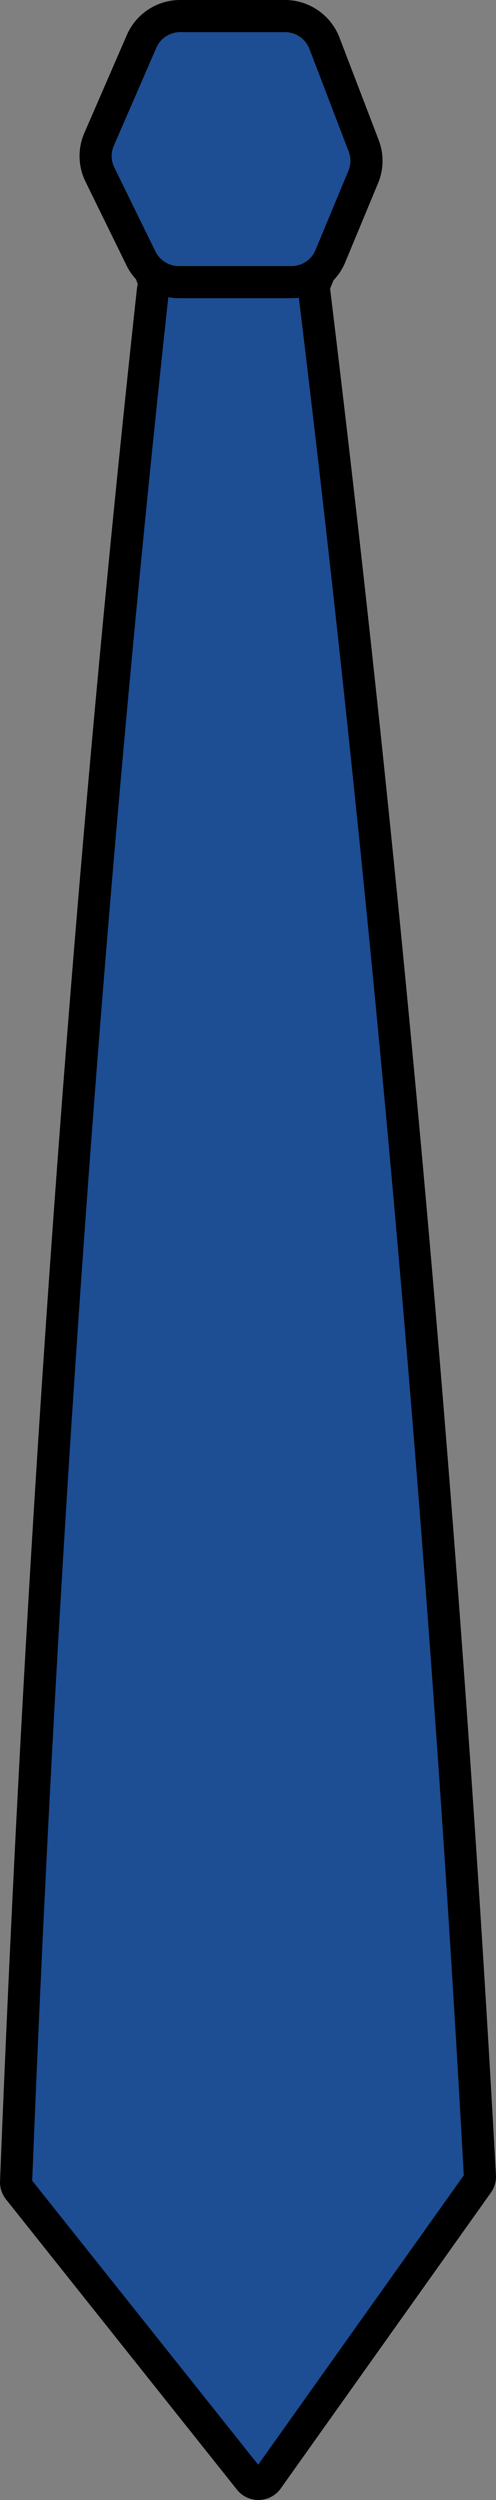 <svg xmlns="http://www.w3.org/2000/svg" width="14.491" height="72.999" viewBox="0 0 14.491 72.999"><rect x="0" y="0" width="14.491" height="72.999" fill="#808080" stroke="none"/><title>tie-2</title><g id="Layer_2" data-name="Layer 2"><g id="tie-2"><path id="void" d="M14.489,63.499a.807.807,0,0,1-.146.525L8.203,72.661a.794.794,0,0,1-.633.336l-.023.001a.798.798,0,0,1-.627-.303L.174,64.222a.804.804,0,0,1-.173-.548C.76,44.394,2.106,25.812,3.999,8.442a.775.775,0,0,1,.025-.135,1.58,1.58,0,0,0-.052-.153,1.611,1.611,0,0,1-.272-.398L2.497,5.304a1.699,1.699,0,0,1-.032-1.424l1.241-2.859A1.696,1.696,0,0,1,5.263,0H8.329A1.709,1.709,0,0,1,9.915,1.09L11.064,4.088a1.695,1.695,0,0,1-.017,1.259l-.961,2.314a1.687,1.687,0,0,1-.34.521c-.035.083-.07.166-.101.249C11.848,26.521,13.478,45.05,14.489,63.499Z" style="fill:#fff"/><path id="fill2" d="M14.489,63.499a.807.807,0,0,1-.146.525L8.203,72.661a.794.794,0,0,1-.633.336l-.023.001a.798.798,0,0,1-.627-.303L.174,64.222a.804.804,0,0,1-.173-.548C.76,44.394,2.106,25.812,3.999,8.442a.775.775,0,0,1,.025-.135,1.58,1.58,0,0,0-.052-.153,1.611,1.611,0,0,1-.272-.398L2.497,5.304a1.699,1.699,0,0,1-.032-1.424l1.241-2.859A1.696,1.696,0,0,1,5.263,0H8.329A1.709,1.709,0,0,1,9.915,1.09L11.064,4.088a1.695,1.695,0,0,1-.017,1.259l-.961,2.314a1.687,1.687,0,0,1-.34.521c-.035.083-.07.166-.101.249C11.848,26.521,13.478,45.05,14.489,63.499Z" style="fill:#1d4d93"/><path id="fill1" d="M9.644,8.431c.031-.083.066-.165.101-.248a1.701,1.701,0,0,0,.34-.522L11.046,5.347a1.69,1.69,0,0,0,.017-1.259L9.915,1.09A1.707,1.707,0,0,0,8.33,0H5.263A1.697,1.697,0,0,0,3.706,1.022L2.465,3.881a1.695,1.695,0,0,0,.033,1.423L3.699,7.756a1.677,1.677,0,0,0,.273.398,1.362,1.362,0,0,1,.052.153.792.792,0,0,0-.025.135C2.105,25.812.761,44.395.002,63.673a.8.8,0,0,0,.173.548l6.746,8.475a.796.796,0,0,0,.627.303l.023-0a.796.796,0,0,0,.632-.337L14.342,64.025a.803.803,0,0,0,.146-.526C13.478,45.05,11.848,26.522,9.644,8.431Zm-6.304-3.54a.758.758,0,0,1-.015-.636L4.567,1.395a.759.759,0,0,1,.696-.457H8.33a.764.764,0,0,1,.709.488L10.187,4.424a.755.755,0,0,1-.008.563L9.218,7.301a.757.757,0,0,1-.701.468H5.223a.764.764,0,0,1-.682-.425ZM7.543,71.97.941,63.677C1.697,44.48,3.035,25.978,4.917,8.678a1.67,1.67,0,0,0,.306.029H8.517a1.714,1.714,0,0,0,.214-.014c2.191,18.014,3.812,36.46,4.819,54.827Z"/></g></g></svg>